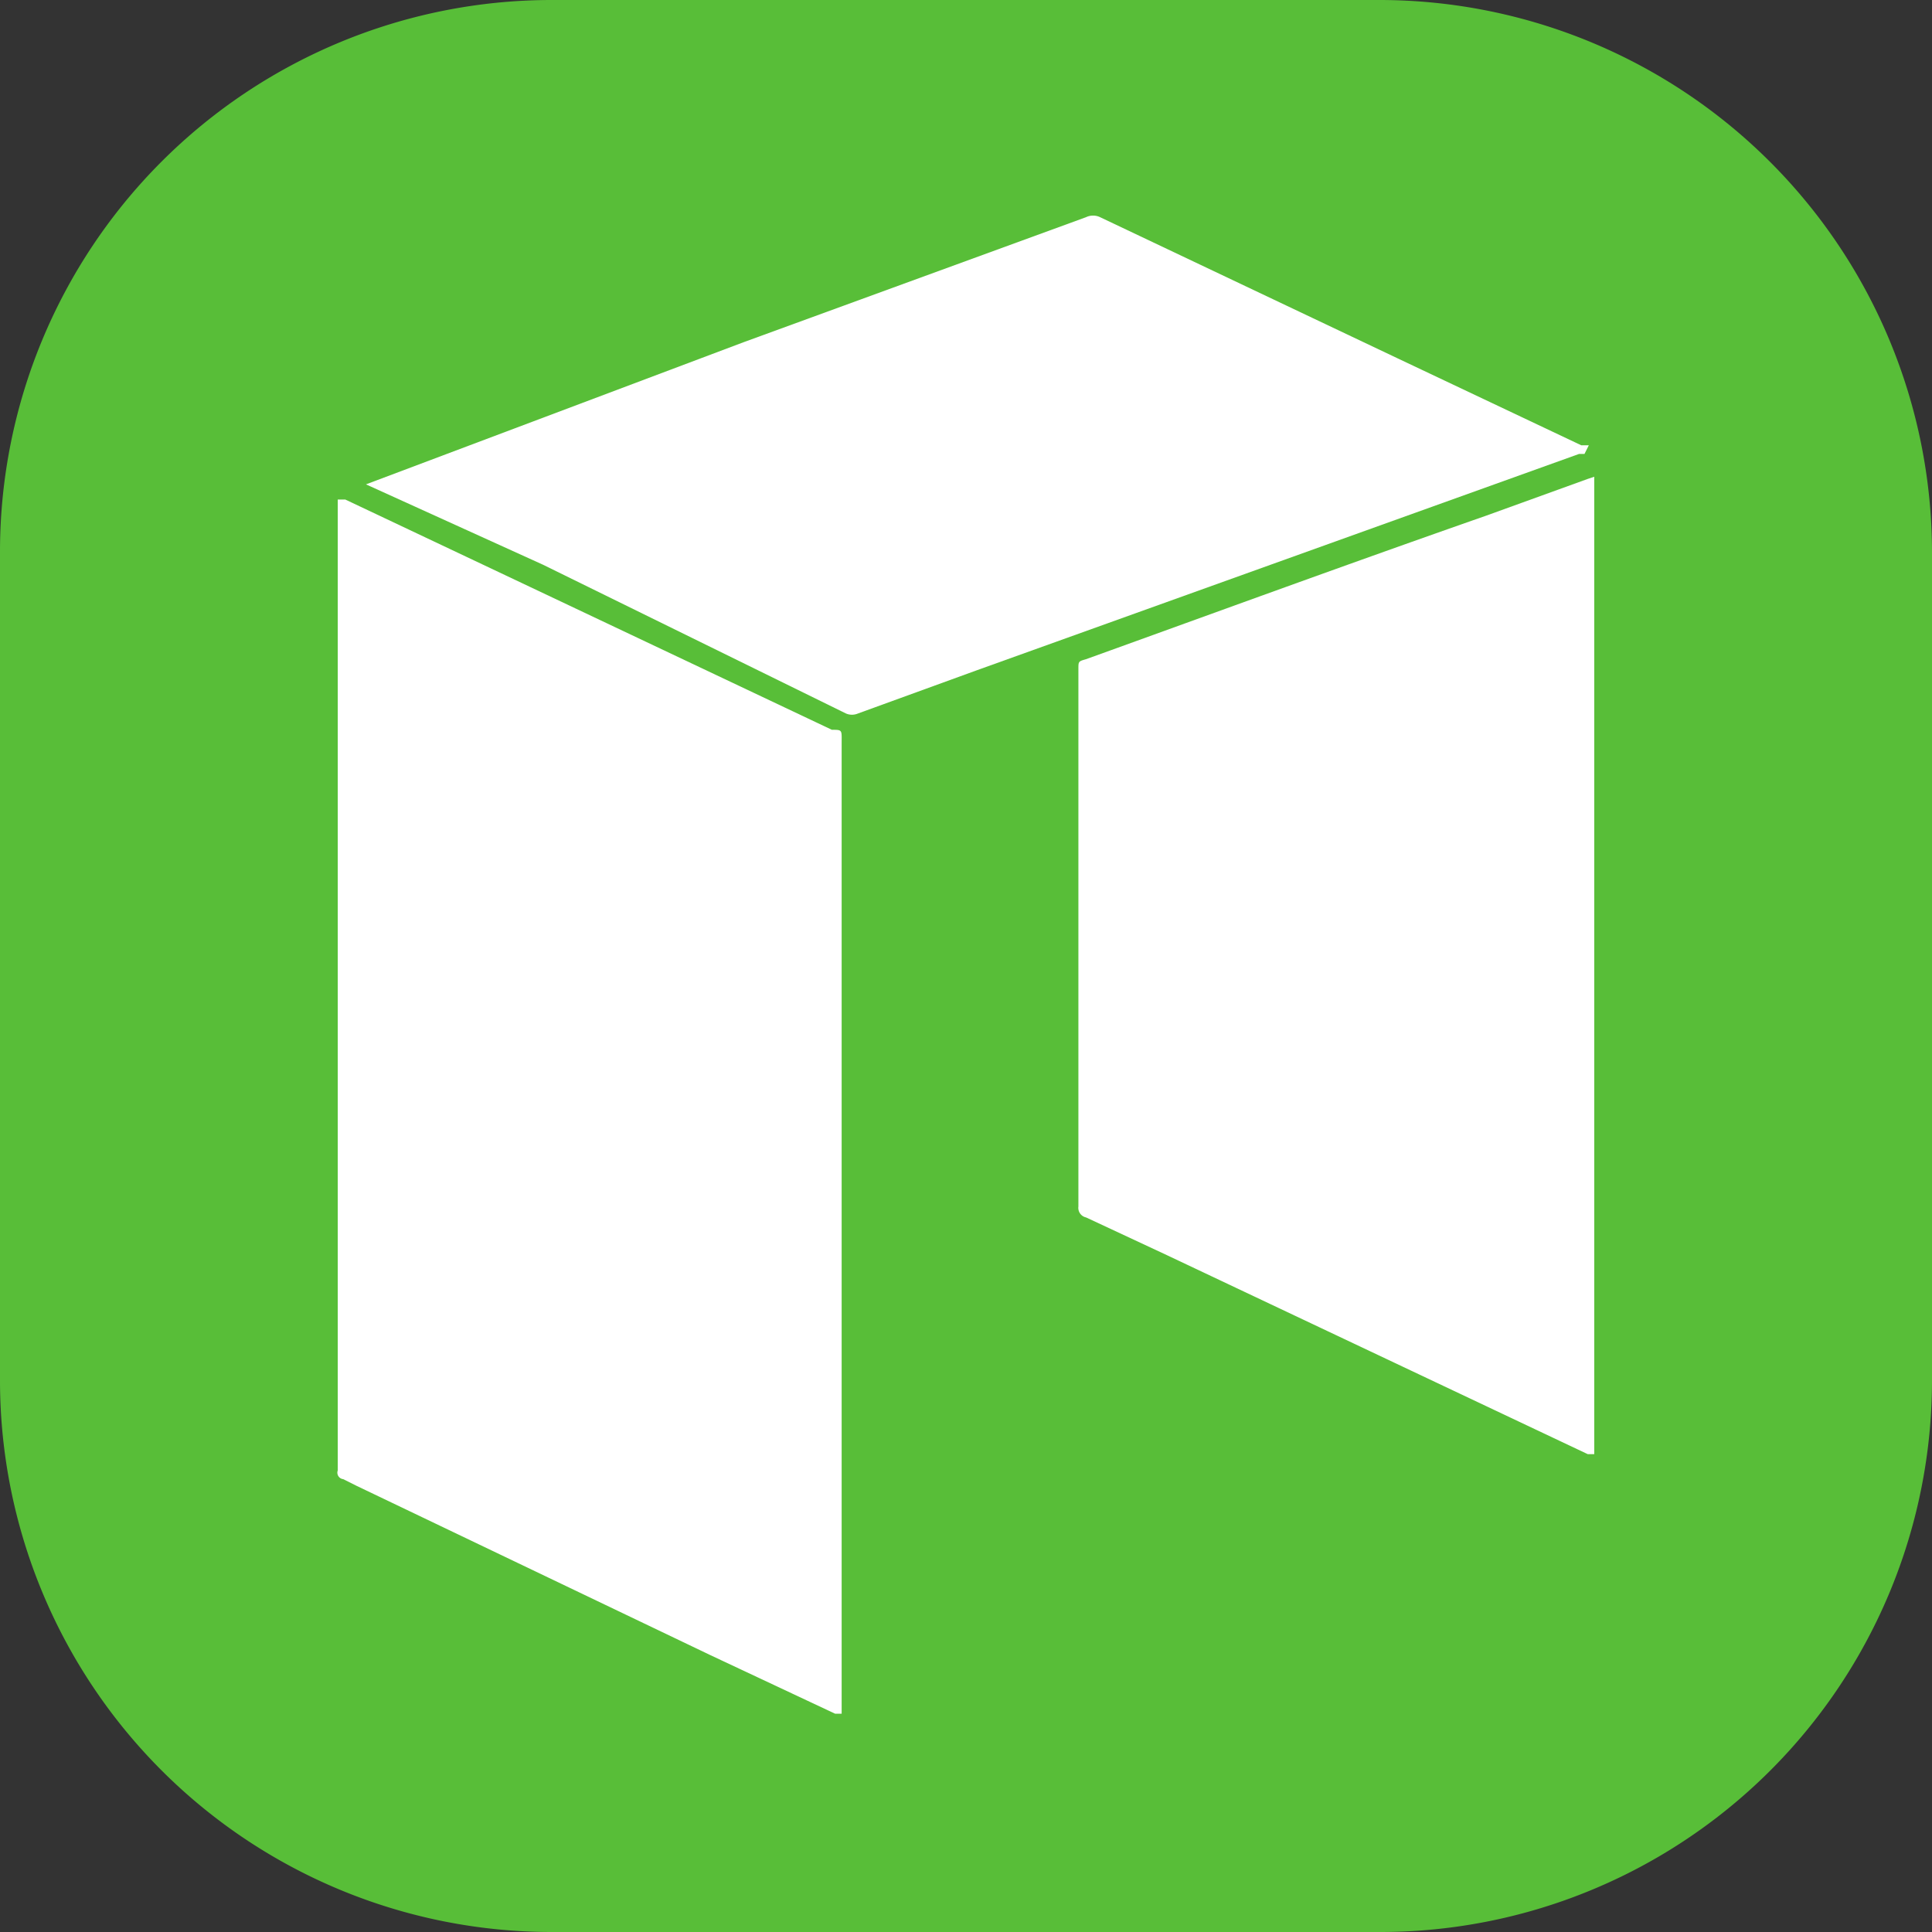 <svg xmlns="http://www.w3.org/2000/svg" viewBox="0 0 17.79 17.79"><rect x="0" y="0" width="17.79" height="17.79" fill="#333333" stroke="none"/><defs><style>.cls-1{fill:#58be38;}.cls-2{fill:#fff;}</style></defs><title>neo</title><g id="Capa_2" data-name="Capa 2"><g id="Capa_1-2" data-name="Capa 1"><g id="Grupo_505" data-name="Grupo 505"><path id="Trazado_874" data-name="Trazado 874" class="cls-1" d="M12.7,17.79H5.08A5.08,5.08,0,0,1,0,12.71H0V5.08A5.08,5.08,0,0,1,5.08,0H12.7a5.09,5.09,0,0,1,5.09,5.08h0V12.7a5.08,5.08,0,0,1-5.08,5.09Z"/><g id="ekcoLo.tif"><g id="Grupo_504" data-name="Grupo 504"><path id="Trazado_875" data-name="Trazado 875" class="cls-2" d="M7.75,15.78l-.06,0-1.15-.54L3.28,13.68l-.12-.06a.06.06,0,0,1-.05-.08h0V4.6l.07,0,1.48.7,3,1.42c.1,0,.09,0,.09.13v8.81S7.75,15.74,7.75,15.78Z"/><path id="Trazado_876" data-name="Trazado 876" class="cls-2" d="M14.68,4.39v9l-.06,0-3.87-1.83L10,11.21a.09.09,0,0,1-.07-.1V6.16c0-.07,0-.07.07-.09,1.22-.44,2.45-.89,3.68-1.32l.94-.34Z"/><path id="Trazado_877" data-name="Trazado 877" class="cls-2" d="M14.59,4.18l-.05,0L9,6.17l-1.1.4a.14.14,0,0,1-.11,0L5,5.2,3.37,4.46l-.07,0,.07,0L6.85,3.15,10,2a.15.15,0,0,1,.13,0l2.74,1.3,1.69.8.07,0Z"/></g></g></g></g></g></svg>